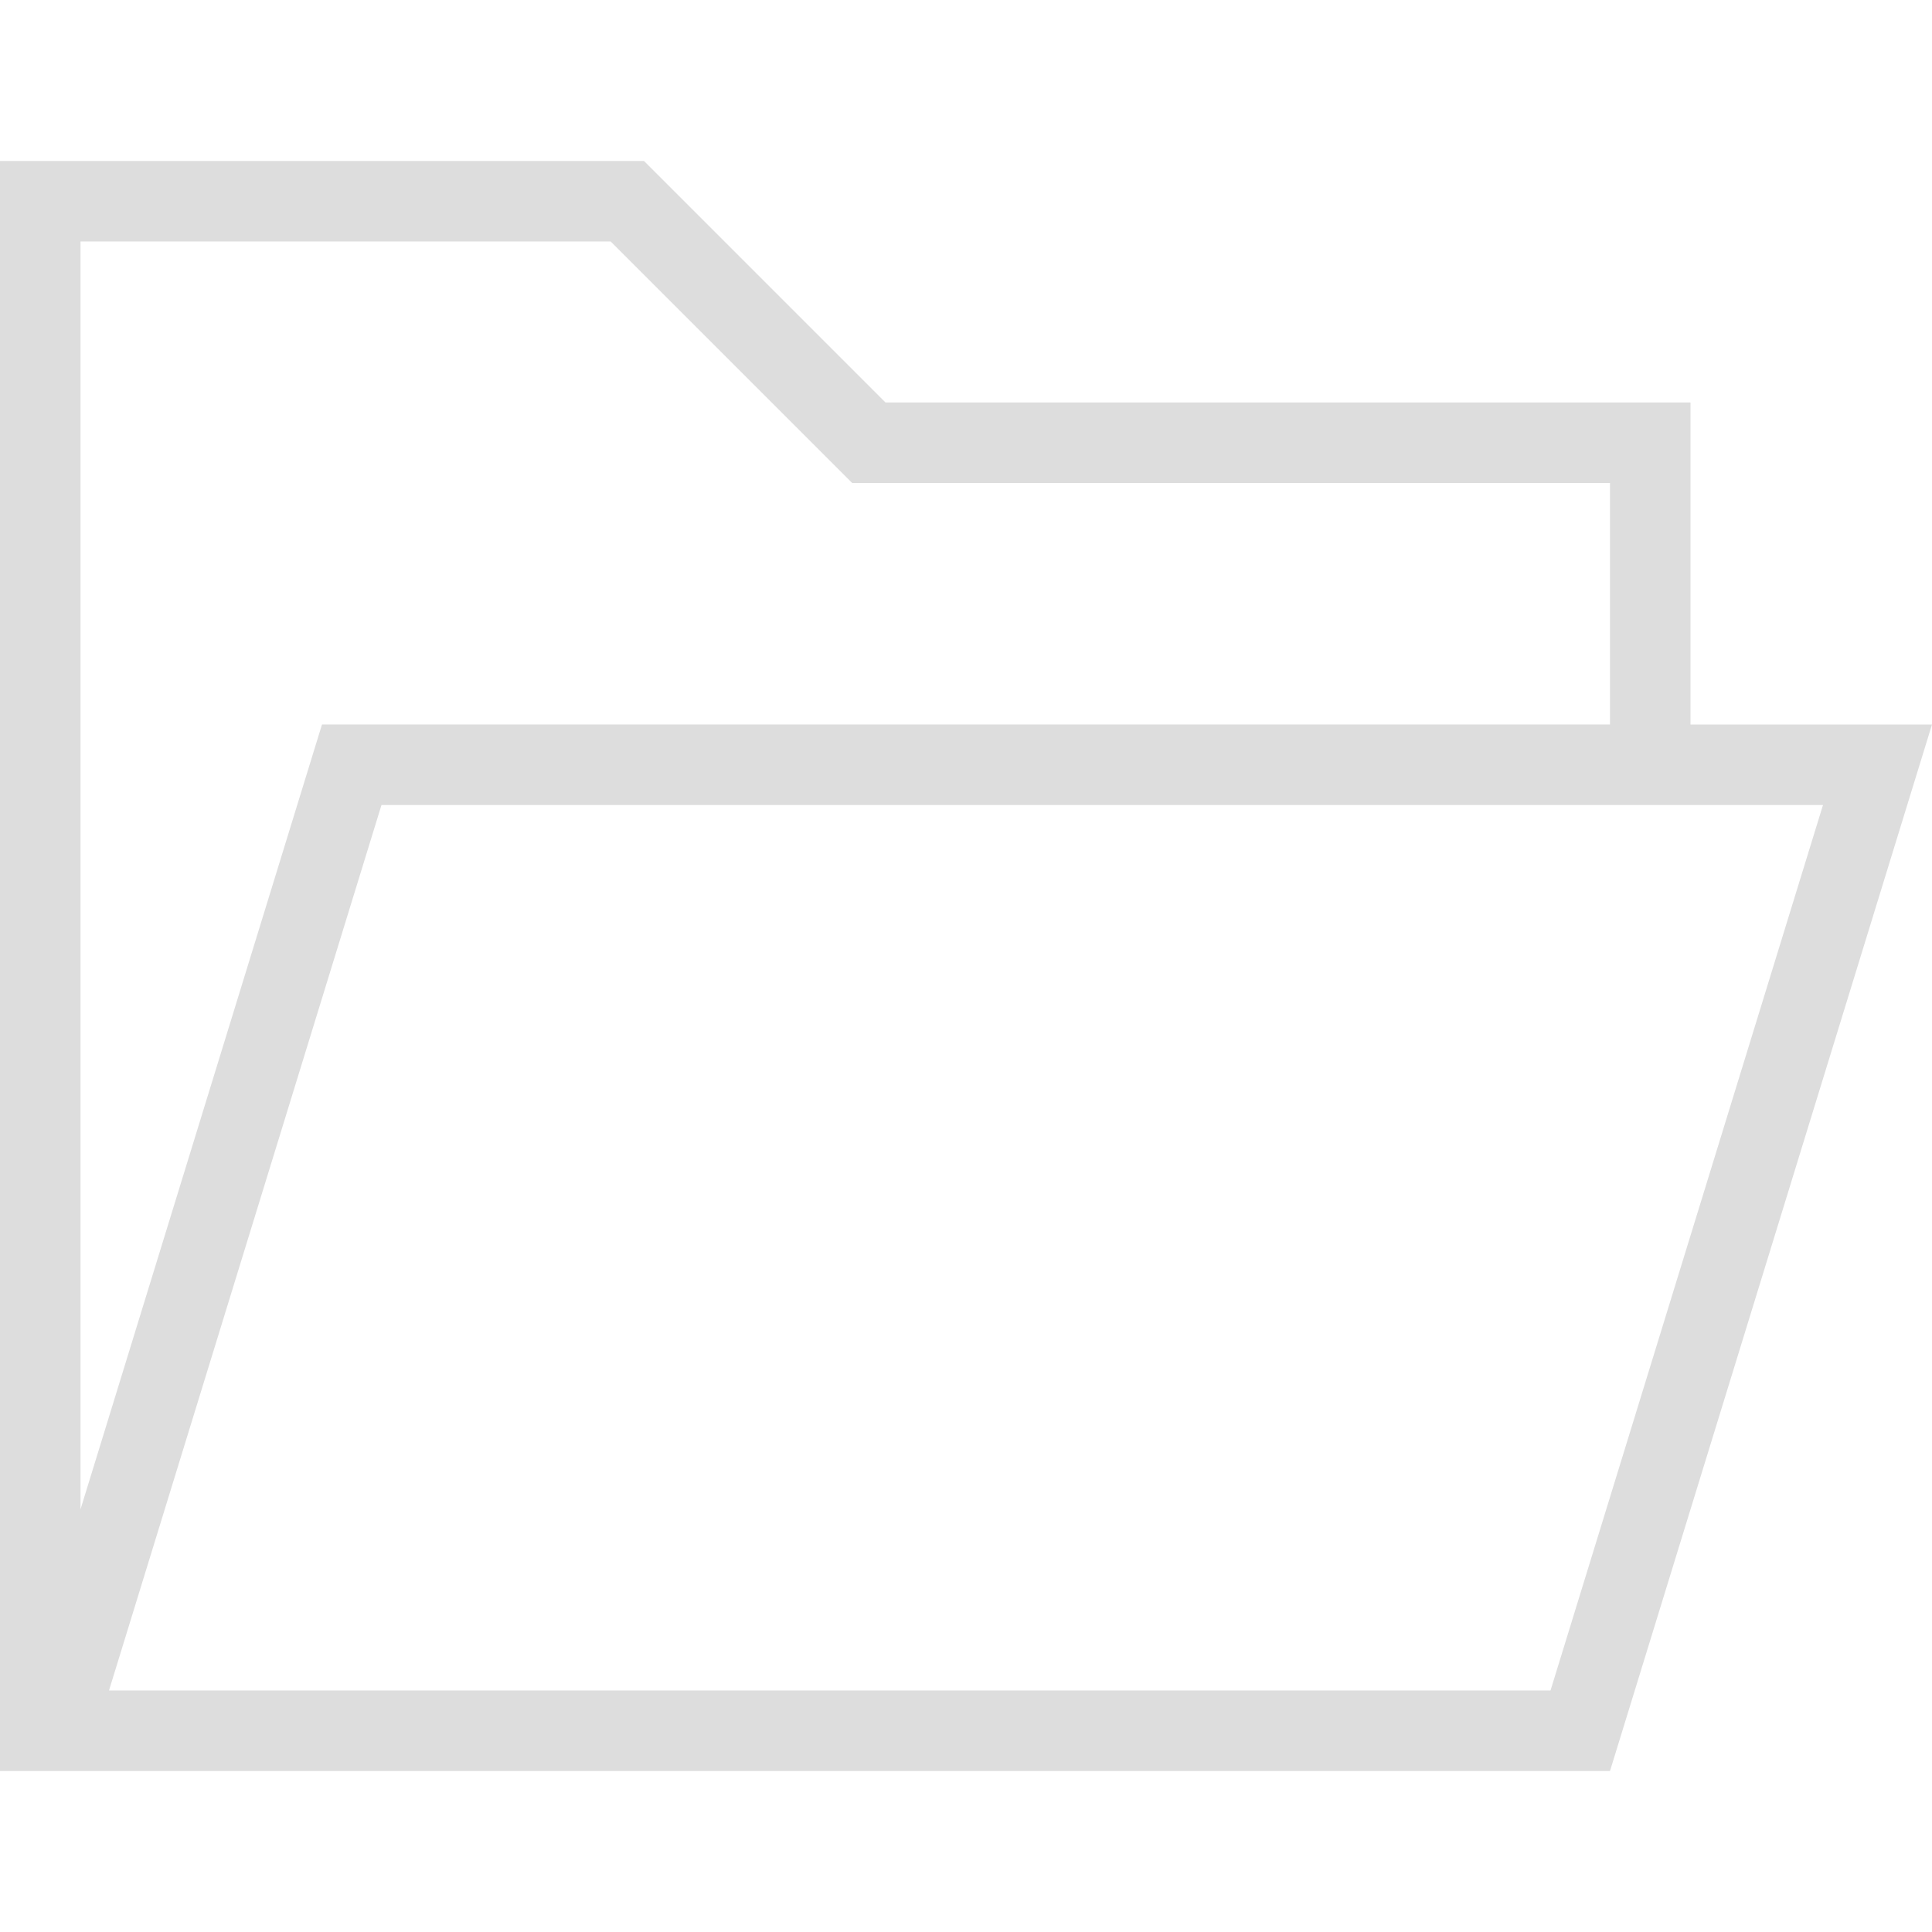 <svg width="24" height="24" xmlns="http://www.w3.org/2000/svg" fill-rule="evenodd" clip-rule="evenodd" style="fill: #DDDDDD;"><path d="M0 2h8l3 3h10v4h3l-4 13h-20v-20zm22.646 8h-17.907l-3.385 11h17.907l3.385-11zm-2.646-1v-3h-9.414l-3-3h-6.586v15.75l3-9.75h16z"/></svg>